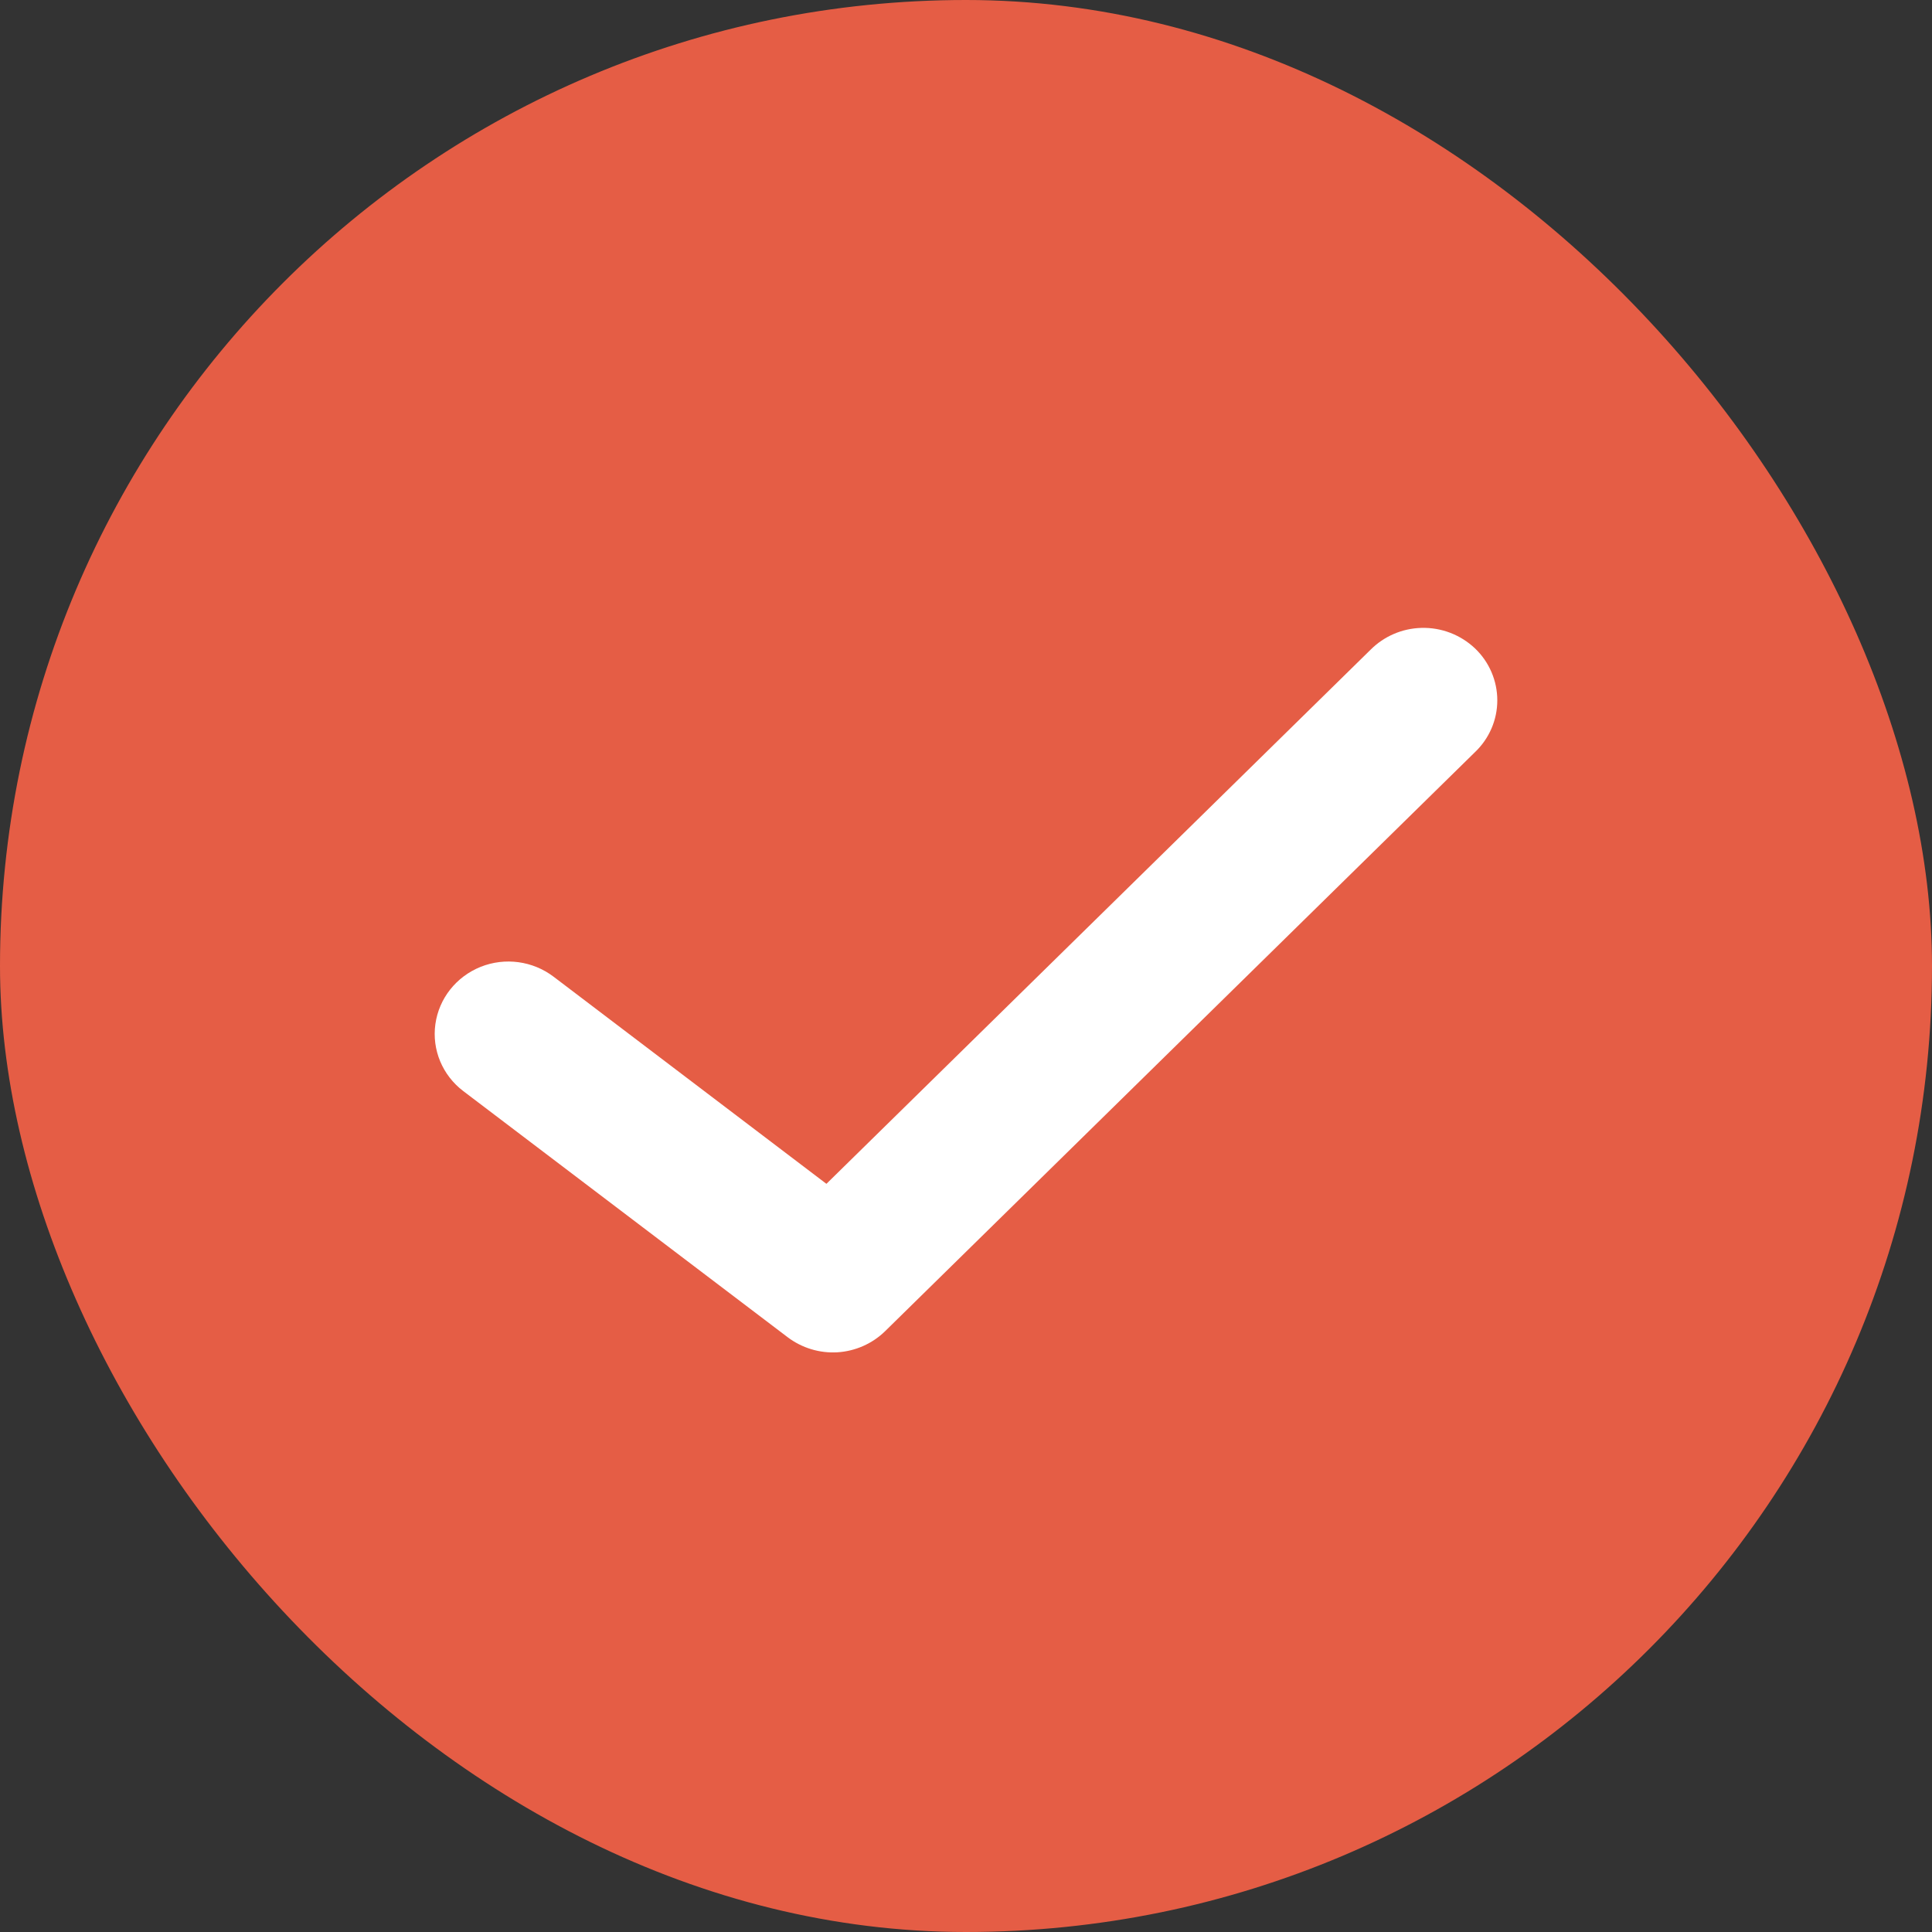 <svg width="20" height="20" viewBox="0 0 20 20" fill="none" xmlns="http://www.w3.org/2000/svg">
<rect x="0" y="0" width="20" height="20" fill="#333333" stroke="none"/>
<rect width="20" height="20" rx="10" fill="#E55D45"/>
<path d="M14.714 6.5C14.516 6.505 14.328 6.586 14.189 6.725L8.555 12.255L5.731 10.111L5.731 10.111C5.515 9.947 5.227 9.908 4.975 10.009C4.722 10.111 4.544 10.336 4.507 10.602C4.47 10.867 4.58 11.131 4.796 11.295L8.154 13.843C8.301 13.954 8.484 14.01 8.669 13.999C8.855 13.987 9.029 13.91 9.161 13.782L15.267 7.788C15.416 7.647 15.5 7.453 15.5 7.25C15.5 7.048 15.417 6.853 15.269 6.712C15.12 6.571 14.92 6.494 14.714 6.5L14.714 6.5Z" fill="white"/>
</svg>

